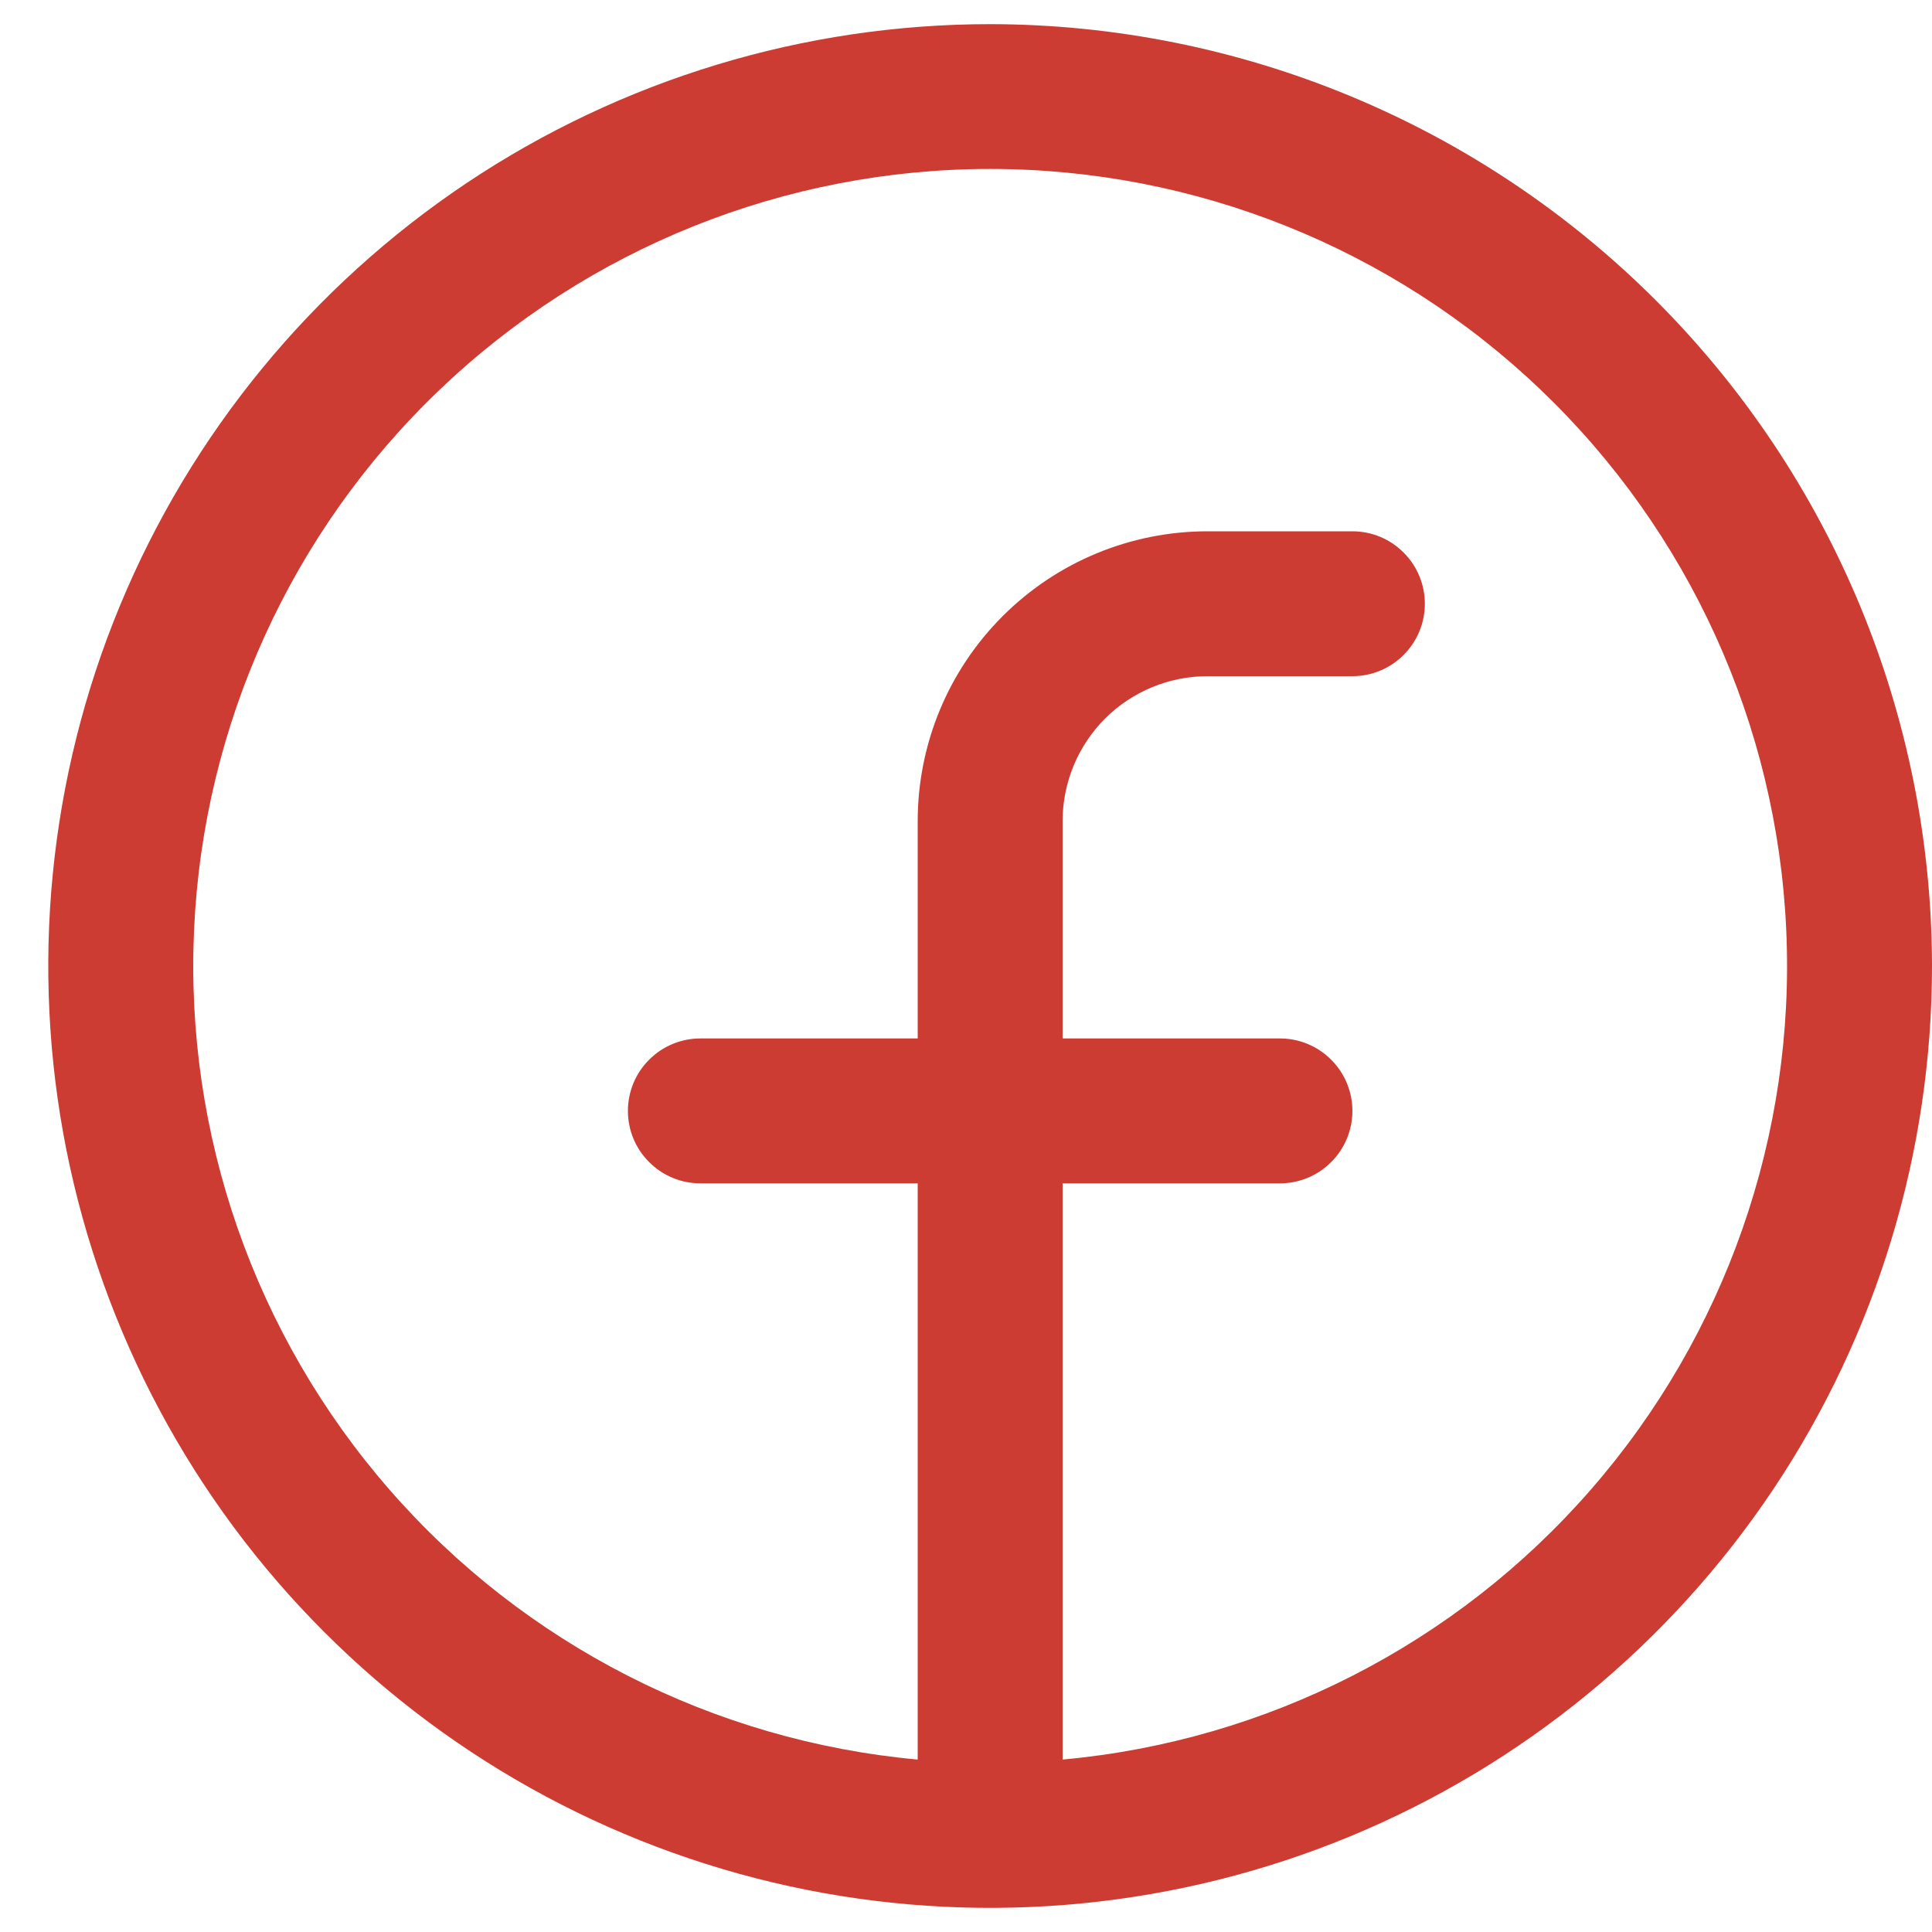 <svg width="20" height="20" viewBox="0 0 20 20" fill="none" xmlns="http://www.w3.org/2000/svg">
<path d="M10.25 0.25C8.322 0.25 6.437 0.822 4.833 1.893C3.23 2.965 1.98 4.487 1.242 6.269C0.504 8.05 0.311 10.011 0.687 11.902C1.064 13.793 1.992 15.531 3.356 16.894C4.719 18.258 6.457 19.186 8.348 19.563C10.239 19.939 12.2 19.746 13.981 19.008C15.763 18.27 17.285 17.02 18.357 15.417C19.428 13.813 20 11.928 20 10C19.997 7.415 18.969 4.937 17.141 3.109C15.313 1.281 12.835 0.253 10.25 0.25ZM11 18.215V12.25H13.25C13.449 12.25 13.64 12.171 13.78 12.03C13.921 11.89 14 11.699 14 11.5C14 11.301 13.921 11.11 13.78 10.97C13.64 10.829 13.449 10.75 13.25 10.75H11V8.5C11 8.102 11.158 7.721 11.439 7.439C11.721 7.158 12.102 7 12.5 7H14C14.199 7 14.39 6.921 14.53 6.78C14.671 6.64 14.75 6.449 14.75 6.25C14.75 6.051 14.671 5.86 14.53 5.72C14.39 5.579 14.199 5.5 14 5.5H12.5C11.704 5.5 10.941 5.816 10.379 6.379C9.816 6.941 9.5 7.704 9.5 8.5V10.75H7.25C7.051 10.75 6.86 10.829 6.72 10.97C6.579 11.11 6.5 11.301 6.5 11.5C6.5 11.699 6.579 11.89 6.72 12.03C6.86 12.171 7.051 12.25 7.25 12.25H9.5V18.215C7.386 18.022 5.427 17.022 4.032 15.421C2.637 13.821 1.912 11.745 2.009 9.624C2.105 7.503 3.016 5.501 4.551 4.035C6.086 2.568 8.127 1.749 10.25 1.749C12.373 1.749 14.414 2.568 15.949 4.035C17.484 5.501 18.395 7.503 18.491 9.624C18.588 11.745 17.863 13.821 16.468 15.421C15.073 17.022 13.114 18.022 11 18.215Z" fill="#CD3C32"/>
</svg>
